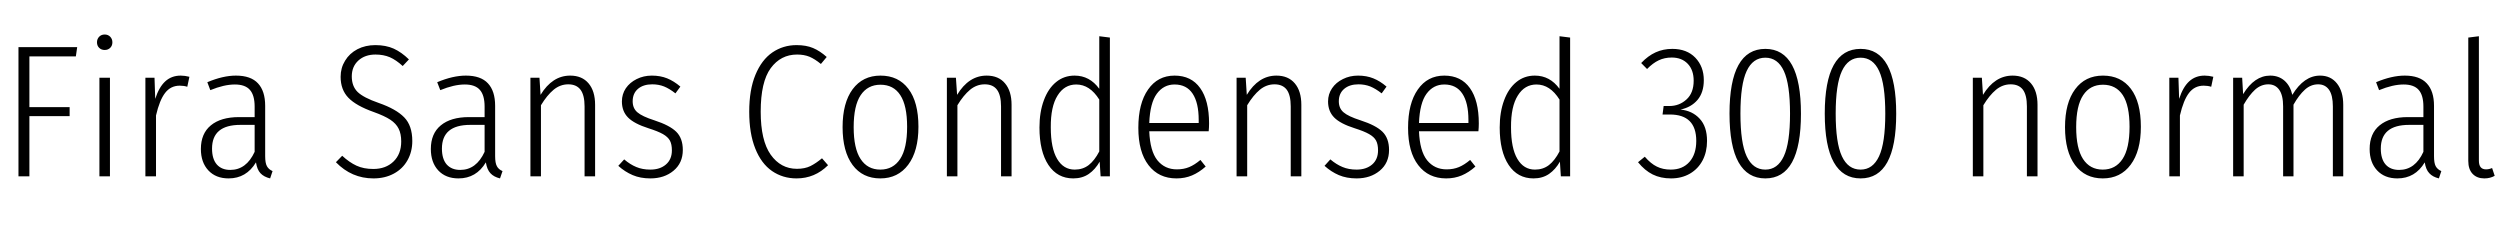 <svg xmlns="http://www.w3.org/2000/svg" xmlns:xlink="http://www.w3.org/1999/xlink" width="318.096" height="28.8"><path fill="black" d="M3.74 22.44L2.35 22.44L2.35 6L9.82 6L9.65 7.18L3.74 7.18L3.74 13.63L8.86 13.63L8.86 14.78L3.74 14.78L3.74 22.44ZM12.65 9.89L13.99 9.89L13.99 22.44L12.65 22.44L12.65 9.89ZM13.32 4.39Q13.75 4.39 14.03 4.68Q14.30 4.97 14.30 5.38L14.30 5.38Q14.30 5.81 14.03 6.08Q13.75 6.36 13.32 6.36L13.32 6.36Q12.89 6.36 12.61 6.08Q12.34 5.81 12.34 5.38L12.34 5.38Q12.34 4.97 12.61 4.68Q12.89 4.39 13.32 4.39L13.32 4.39ZM22.99 9.62Q23.52 9.62 24.10 9.77L24.10 9.77L23.83 11.04Q23.40 10.90 22.87 10.90L22.87 10.90Q21.72 10.90 21.01 11.82Q20.30 12.74 19.85 14.69L19.85 14.69L19.85 22.44L18.50 22.44L18.50 9.89L19.66 9.89L19.75 12.58Q20.23 11.09 21.02 10.36Q21.82 9.62 22.99 9.62L22.99 9.62ZM33.74 19.87Q33.74 20.74 33.96 21.14Q34.18 21.55 34.68 21.77L34.68 21.77L34.37 22.70Q33.58 22.51 33.14 22.04Q32.71 21.58 32.57 20.66L32.57 20.66Q31.34 22.70 29.09 22.70L29.09 22.70Q27.46 22.70 26.51 21.68Q25.56 20.66 25.56 18.96L25.56 18.96Q25.56 16.99 26.83 15.95Q28.10 14.90 30.41 14.90L30.41 14.90L32.40 14.90L32.40 13.56Q32.40 12.12 31.80 11.44Q31.20 10.75 29.88 10.75L29.88 10.75Q28.51 10.75 26.76 11.47L26.76 11.47L26.38 10.46Q28.37 9.62 30.02 9.62L30.02 9.62Q31.92 9.62 32.83 10.61Q33.74 11.59 33.74 13.46L33.74 13.46L33.74 19.87ZM29.30 21.62Q31.34 21.62 32.40 19.32L32.40 19.32L32.40 15.89L30.58 15.89Q26.98 15.89 26.98 18.91L26.98 18.91Q26.98 20.23 27.59 20.93Q28.20 21.62 29.30 21.62L29.30 21.62ZM47.76 5.74Q49.10 5.74 50.10 6.19Q51.10 6.65 52.03 7.56L52.03 7.56L51.24 8.40Q50.40 7.63 49.60 7.28Q48.79 6.94 47.78 6.94L47.78 6.94Q46.44 6.94 45.60 7.70Q44.76 8.47 44.76 9.72L44.76 9.72Q44.76 10.97 45.50 11.70Q46.25 12.43 48.19 13.10L48.19 13.10Q50.40 13.87 51.43 14.93Q52.46 15.98 52.46 17.95L52.46 17.95Q52.46 19.30 51.85 20.39Q51.24 21.48 50.11 22.09Q48.98 22.70 47.52 22.70L47.52 22.70Q44.74 22.70 42.74 20.64L42.74 20.64L43.54 19.82Q44.45 20.66 45.36 21.08Q46.27 21.50 47.50 21.50L47.50 21.50Q49.08 21.50 50.06 20.56Q51.05 19.61 51.05 18L51.05 18Q51.05 17.02 50.72 16.37Q50.40 15.72 49.66 15.23Q48.91 14.74 47.57 14.26L47.57 14.26Q45.31 13.46 44.33 12.44Q43.34 11.42 43.34 9.77L43.34 9.77Q43.34 8.64 43.91 7.72Q44.47 6.79 45.48 6.26Q46.49 5.74 47.76 5.74L47.76 5.74ZM63 19.87Q63 20.74 63.22 21.14Q63.43 21.55 63.94 21.77L63.94 21.77L63.62 22.70Q62.83 22.51 62.40 22.04Q61.97 21.58 61.82 20.66L61.82 20.66Q60.60 22.70 58.34 22.70L58.34 22.70Q56.71 22.70 55.76 21.68Q54.82 20.66 54.82 18.96L54.82 18.96Q54.82 16.99 56.09 15.95Q57.36 14.90 59.66 14.90L59.66 14.90L61.66 14.90L61.66 13.56Q61.66 12.12 61.06 11.44Q60.46 10.75 59.14 10.75L59.14 10.75Q57.77 10.75 56.02 11.47L56.02 11.47L55.63 10.46Q57.62 9.62 59.28 9.62L59.28 9.62Q61.18 9.62 62.09 10.61Q63 11.59 63 13.46L63 13.46L63 19.87ZM58.56 21.62Q60.60 21.62 61.66 19.32L61.66 19.32L61.66 15.89L59.83 15.89Q56.23 15.89 56.23 18.91L56.23 18.91Q56.23 20.23 56.84 20.93Q57.46 21.62 58.56 21.62L58.56 21.62ZM72.55 9.62Q74.06 9.62 74.89 10.61Q75.72 11.59 75.72 13.34L75.72 13.34L75.72 22.44L74.38 22.44L74.38 13.54Q74.38 12.10 73.86 11.41Q73.34 10.73 72.31 10.73L72.31 10.73Q71.28 10.73 70.44 11.42Q69.60 12.12 68.83 13.39L68.83 13.39L68.83 22.44L67.49 22.44L67.49 9.89L68.64 9.89L68.78 12.07Q70.27 9.62 72.55 9.62L72.55 9.62ZM82.94 9.62Q84.02 9.62 84.89 9.97Q85.75 10.32 86.57 11.02L86.57 11.02L85.94 11.88Q85.18 11.28 84.49 11.00Q83.81 10.73 82.99 10.73L82.99 10.73Q81.86 10.73 81.18 11.30Q80.50 11.88 80.50 12.89L80.50 12.89Q80.50 13.78 81.10 14.29Q81.70 14.81 83.26 15.31L83.26 15.31Q85.20 15.94 86.04 16.76Q86.88 17.59 86.88 19.08L86.88 19.08Q86.88 20.74 85.70 21.72Q84.53 22.70 82.75 22.70L82.75 22.70Q81.48 22.70 80.50 22.28Q79.51 21.86 78.67 21.10L78.67 21.10L79.42 20.28Q80.18 20.93 80.96 21.25Q81.74 21.58 82.75 21.58L82.75 21.58Q83.98 21.58 84.73 20.93Q85.49 20.28 85.49 19.13L85.49 19.13Q85.49 18.36 85.24 17.89Q84.98 17.42 84.35 17.06Q83.71 16.70 82.51 16.32L82.51 16.32Q80.69 15.74 79.91 14.95Q79.13 14.16 79.13 12.91L79.13 12.91Q79.13 11.98 79.63 11.23Q80.14 10.49 81.01 10.06Q81.89 9.62 82.94 9.62L82.94 9.62ZM101.35 5.74Q102.58 5.74 103.45 6.11Q104.33 6.48 105.19 7.25L105.19 7.25L104.45 8.14Q103.68 7.51 103.00 7.22Q102.31 6.94 101.42 6.94L101.42 6.94Q99.34 6.94 98.06 8.68Q96.79 10.42 96.79 14.21L96.79 14.21Q96.79 17.88 98.06 19.68Q99.34 21.48 101.40 21.48L101.40 21.48Q102.41 21.48 103.12 21.13Q103.82 20.78 104.59 20.14L104.59 20.14L105.36 21.02Q103.68 22.70 101.35 22.70L101.35 22.70Q99.60 22.70 98.23 21.76Q96.86 20.81 96.10 18.90Q95.33 16.99 95.33 14.21L95.33 14.21Q95.33 11.42 96.12 9.52Q96.91 7.61 98.28 6.67Q99.65 5.74 101.35 5.74L101.35 5.74ZM112.03 9.62Q114.31 9.62 115.58 11.30Q116.86 12.98 116.86 16.13L116.86 16.13Q116.86 19.22 115.56 20.96Q114.26 22.70 112.01 22.70L112.01 22.70Q109.75 22.70 108.48 20.99Q107.21 19.27 107.21 16.18L107.21 16.18Q107.21 13.08 108.49 11.35Q109.78 9.62 112.03 9.62L112.03 9.62ZM112.03 10.78Q110.40 10.78 109.51 12.11Q108.62 13.44 108.62 16.18L108.62 16.18Q108.62 18.89 109.50 20.23Q110.38 21.58 112.01 21.58L112.01 21.58Q113.64 21.58 114.53 20.23Q115.42 18.89 115.42 16.13L115.42 16.13Q115.42 13.42 114.55 12.10Q113.69 10.78 112.03 10.78L112.03 10.78ZM125.54 9.62Q127.06 9.62 127.88 10.61Q128.71 11.59 128.71 13.34L128.71 13.34L128.71 22.44L127.37 22.44L127.37 13.54Q127.37 12.10 126.85 11.41Q126.34 10.73 125.30 10.73L125.30 10.73Q124.27 10.73 123.43 11.42Q122.59 12.12 121.82 13.39L121.82 13.39L121.82 22.44L120.48 22.44L120.48 9.89L121.63 9.89L121.78 12.07Q123.26 9.62 125.54 9.62L125.54 9.62ZM139.87 4.61L141.22 4.78L141.22 22.44L140.04 22.44L139.92 20.57Q139.37 21.55 138.54 22.13Q137.71 22.70 136.56 22.70L136.56 22.70Q134.54 22.70 133.40 20.99Q132.26 19.27 132.26 16.22L132.26 16.22Q132.26 14.26 132.82 12.76Q133.37 11.26 134.38 10.44Q135.38 9.62 136.73 9.62L136.73 9.62Q138.65 9.62 139.87 11.30L139.87 11.30L139.87 4.61ZM136.75 21.58Q137.78 21.58 138.53 21Q139.27 20.42 139.87 19.27L139.87 19.27L139.87 12.67Q138.67 10.75 136.94 10.75L136.94 10.75Q135.43 10.75 134.56 12.16Q133.68 13.56 133.70 16.20L133.70 16.20Q133.70 18.86 134.51 20.22Q135.31 21.58 136.75 21.58L136.75 21.58ZM153.84 15.70Q153.84 16.22 153.79 16.70L153.79 16.70L146.23 16.70Q146.33 19.22 147.26 20.39Q148.20 21.55 149.74 21.55L149.74 21.55Q150.62 21.55 151.31 21.26Q151.99 20.98 152.74 20.35L152.74 20.35L153.41 21.19Q152.57 21.94 151.67 22.32Q150.77 22.70 149.69 22.70L149.69 22.70Q147.43 22.70 146.14 21.02Q144.84 19.34 144.84 16.27L144.84 16.27Q144.84 13.15 146.08 11.39Q147.31 9.62 149.45 9.62L149.45 9.62Q151.58 9.62 152.71 11.21Q153.84 12.79 153.84 15.70L153.84 15.70ZM152.52 15.65L152.52 15.26Q152.52 13.08 151.75 11.92Q150.98 10.75 149.45 10.75L149.45 10.75Q148.06 10.75 147.19 11.93Q146.33 13.10 146.23 15.65L146.23 15.65L152.52 15.65ZM162.41 9.62Q163.92 9.62 164.75 10.61Q165.58 11.59 165.58 13.34L165.58 13.34L165.58 22.44L164.23 22.44L164.23 13.54Q164.23 12.10 163.72 11.41Q163.20 10.73 162.17 10.73L162.17 10.73Q161.14 10.73 160.30 11.42Q159.46 12.12 158.69 13.39L158.69 13.39L158.69 22.44L157.34 22.44L157.34 9.89L158.50 9.89L158.64 12.07Q160.13 9.62 162.41 9.62L162.41 9.62ZM172.80 9.62Q173.88 9.62 174.74 9.97Q175.61 10.32 176.42 11.02L176.42 11.02L175.80 11.88Q175.03 11.28 174.35 11.00Q173.66 10.73 172.85 10.73L172.85 10.73Q171.72 10.73 171.04 11.30Q170.35 11.88 170.35 12.89L170.35 12.89Q170.35 13.78 170.95 14.29Q171.55 14.81 173.11 15.31L173.11 15.31Q175.06 15.94 175.90 16.76Q176.74 17.59 176.74 19.08L176.74 19.08Q176.74 20.74 175.56 21.72Q174.38 22.70 172.61 22.70L172.61 22.70Q171.34 22.70 170.35 22.28Q169.37 21.86 168.53 21.10L168.53 21.10L169.27 20.28Q170.04 20.93 170.82 21.25Q171.60 21.58 172.61 21.58L172.61 21.58Q173.83 21.58 174.59 20.93Q175.34 20.28 175.34 19.13L175.34 19.13Q175.34 18.36 175.09 17.89Q174.84 17.42 174.20 17.06Q173.57 16.70 172.37 16.32L172.37 16.32Q170.54 15.74 169.76 14.95Q168.98 14.16 168.98 12.91L168.98 12.91Q168.98 11.98 169.49 11.23Q169.99 10.49 170.87 10.06Q171.74 9.62 172.80 9.62L172.80 9.62ZM188.16 15.70Q188.16 16.22 188.11 16.70L188.11 16.70L180.55 16.70Q180.65 19.22 181.58 20.39Q182.52 21.55 184.06 21.55L184.06 21.55Q184.94 21.55 185.63 21.26Q186.31 20.98 187.06 20.35L187.06 20.35L187.73 21.19Q186.89 21.94 185.99 22.32Q185.09 22.70 184.01 22.70L184.01 22.70Q181.75 22.70 180.46 21.02Q179.16 19.34 179.16 16.27L179.16 16.27Q179.16 13.15 180.40 11.39Q181.63 9.62 183.77 9.62L183.77 9.62Q185.90 9.62 187.03 11.21Q188.16 12.79 188.16 15.70L188.16 15.70ZM186.84 15.65L186.84 15.26Q186.84 13.08 186.07 11.92Q185.30 10.75 183.77 10.75L183.77 10.75Q182.38 10.75 181.51 11.93Q180.65 13.10 180.55 15.65L180.55 15.65L186.84 15.65ZM198.43 4.61L199.78 4.78L199.78 22.44L198.60 22.44L198.48 20.57Q197.93 21.55 197.10 22.13Q196.27 22.70 195.12 22.70L195.12 22.70Q193.10 22.70 191.96 20.99Q190.82 19.27 190.82 16.22L190.82 16.22Q190.82 14.26 191.38 12.76Q191.93 11.26 192.94 10.44Q193.94 9.62 195.29 9.62L195.29 9.62Q197.21 9.62 198.43 11.30L198.43 11.30L198.43 4.61ZM195.31 21.58Q196.34 21.58 197.09 21Q197.83 20.42 198.43 19.27L198.43 19.27L198.43 12.67Q197.23 10.75 195.50 10.75L195.50 10.75Q193.99 10.75 193.12 12.16Q192.24 13.56 192.26 16.20L192.26 16.20Q192.26 18.86 193.07 20.22Q193.87 21.58 195.31 21.58L195.31 21.58ZM212.78 6.22Q214.63 6.22 215.71 7.34Q216.79 8.47 216.79 10.20L216.79 10.20Q216.79 11.76 215.99 12.71Q215.18 13.66 213.82 13.94L213.82 13.94Q215.33 14.09 216.26 15.10Q217.20 16.10 217.20 17.93L217.20 17.93Q217.20 19.32 216.64 20.40Q216.07 21.48 215.03 22.09Q213.98 22.70 212.62 22.70L212.62 22.70Q211.30 22.70 210.29 22.20Q209.28 21.70 208.42 20.64L208.42 20.64L209.28 19.94Q210.05 20.83 210.82 21.20Q211.58 21.58 212.59 21.58L212.59 21.58Q214.10 21.58 214.97 20.59Q215.83 19.61 215.83 17.93L215.83 17.93Q215.83 14.57 212.47 14.57L212.47 14.57L211.54 14.57L211.68 13.49L212.40 13.49Q213.67 13.49 214.58 12.66Q215.50 11.83 215.50 10.27L215.50 10.27Q215.50 8.90 214.74 8.11Q213.98 7.32 212.71 7.32L212.71 7.32Q211.80 7.32 211.06 7.67Q210.31 8.02 209.57 8.78L209.57 8.78L208.82 8.02Q209.69 7.10 210.66 6.66Q211.63 6.22 212.78 6.22L212.78 6.22ZM224.62 6.22Q229.15 6.22 229.15 14.47L229.15 14.47Q229.15 22.70 224.62 22.70L224.62 22.70Q222.36 22.70 221.21 20.65Q220.06 18.60 220.06 14.45L220.06 14.45Q220.06 6.22 224.62 6.22L224.62 6.22ZM224.62 7.34Q223.03 7.34 222.24 9.04Q221.45 10.73 221.45 14.45L221.45 14.45Q221.45 18.19 222.24 19.88Q223.03 21.58 224.62 21.58L224.62 21.58Q226.18 21.58 226.97 19.88Q227.76 18.19 227.76 14.47L227.76 14.47Q227.76 10.73 226.98 9.04Q226.20 7.34 224.62 7.34L224.62 7.34ZM236.74 6.22Q241.27 6.22 241.27 14.47L241.27 14.47Q241.27 22.70 236.74 22.70L236.74 22.70Q234.48 22.70 233.33 20.65Q232.18 18.60 232.18 14.45L232.18 14.45Q232.18 6.22 236.74 6.22L236.74 6.22ZM236.74 7.34Q235.15 7.34 234.36 9.04Q233.57 10.73 233.57 14.45L233.57 14.45Q233.57 18.19 234.36 19.88Q235.15 21.58 236.74 21.58L236.74 21.58Q238.30 21.58 239.09 19.88Q239.88 18.19 239.88 14.47L239.88 14.47Q239.88 10.73 239.10 9.04Q238.32 7.34 236.74 7.34L236.74 7.34ZM256.08 9.62Q257.59 9.62 258.42 10.61Q259.25 11.59 259.25 13.34L259.25 13.34L259.25 22.44L257.90 22.44L257.90 13.54Q257.90 12.10 257.39 11.41Q256.87 10.73 255.84 10.73L255.84 10.73Q254.81 10.73 253.97 11.42Q253.13 12.12 252.36 13.39L252.36 13.39L252.36 22.44L251.02 22.44L251.02 9.89L252.17 9.89L252.31 12.07Q253.80 9.62 256.08 9.62L256.08 9.62ZM267.58 9.62Q269.86 9.62 271.13 11.30Q272.40 12.98 272.40 16.13L272.40 16.13Q272.40 19.22 271.10 20.96Q269.81 22.70 267.55 22.70L267.55 22.70Q265.30 22.70 264.02 20.99Q262.75 19.27 262.75 16.18L262.75 16.18Q262.75 13.08 264.04 11.35Q265.32 9.62 267.58 9.62L267.58 9.62ZM267.58 10.78Q265.94 10.78 265.06 12.11Q264.17 13.44 264.17 16.18L264.17 16.18Q264.17 18.89 265.04 20.23Q265.92 21.58 267.55 21.58L267.55 21.58Q269.18 21.58 270.07 20.23Q270.96 18.89 270.96 16.13L270.96 16.13Q270.96 13.42 270.10 12.10Q269.23 10.78 267.58 10.78L267.58 10.78ZM280.51 9.62Q281.04 9.62 281.62 9.77L281.62 9.77L281.35 11.04Q280.92 10.90 280.39 10.90L280.39 10.90Q279.24 10.90 278.53 11.82Q277.82 12.74 277.37 14.69L277.37 14.69L277.37 22.44L276.02 22.44L276.02 9.89L277.18 9.89L277.27 12.58Q277.75 11.09 278.54 10.36Q279.34 9.62 280.51 9.62L280.51 9.62ZM295.20 9.62Q296.57 9.62 297.36 10.63Q298.15 11.64 298.15 13.34L298.15 13.34L298.15 22.44L296.83 22.44L296.83 13.54Q296.83 12.12 296.34 11.42Q295.85 10.73 294.96 10.73L294.96 10.73Q294.02 10.73 293.27 11.41Q292.51 12.10 291.82 13.32L291.82 13.32L291.82 22.44L290.50 22.44L290.50 13.54Q290.50 12.12 290.00 11.42Q289.51 10.73 288.62 10.73L288.62 10.73Q287.69 10.73 286.93 11.41Q286.18 12.10 285.48 13.32L285.48 13.32L285.48 22.44L284.14 22.44L284.14 9.89L285.29 9.89L285.41 11.98Q286.85 9.62 288.86 9.62L288.86 9.62Q289.94 9.62 290.68 10.27Q291.41 10.92 291.67 12.07L291.67 12.07Q293.16 9.62 295.20 9.62L295.20 9.62ZM309.70 19.87Q309.70 20.74 309.91 21.14Q310.13 21.55 310.63 21.77L310.63 21.77L310.32 22.70Q309.53 22.51 309.10 22.04Q308.66 21.58 308.52 20.66L308.52 20.66Q307.30 22.70 305.04 22.70L305.04 22.70Q303.41 22.70 302.46 21.68Q301.51 20.66 301.51 18.96L301.51 18.96Q301.51 16.99 302.78 15.95Q304.06 14.90 306.36 14.90L306.36 14.90L308.35 14.90L308.35 13.56Q308.35 12.12 307.75 11.44Q307.15 10.75 305.83 10.75L305.83 10.75Q304.46 10.75 302.71 11.47L302.71 11.47L302.33 10.46Q304.32 9.62 305.98 9.62L305.98 9.62Q307.87 9.62 308.78 10.61Q309.70 11.59 309.70 13.46L309.70 13.46L309.70 19.87ZM305.26 21.62Q307.30 21.62 308.35 19.32L308.35 19.32L308.35 15.89L306.53 15.89Q302.93 15.89 302.93 18.91L302.93 18.91Q302.93 20.23 303.54 20.93Q304.15 21.62 305.26 21.62L305.26 21.62ZM316.10 22.70Q315.17 22.70 314.62 22.13Q314.06 21.55 314.06 20.47L314.06 20.47L314.06 4.78L315.41 4.61L315.41 20.45Q315.41 21.55 316.32 21.55L316.32 21.55Q316.70 21.55 317.09 21.38L317.09 21.38L317.42 22.37Q316.85 22.70 316.10 22.70L316.10 22.70Z"/></svg>